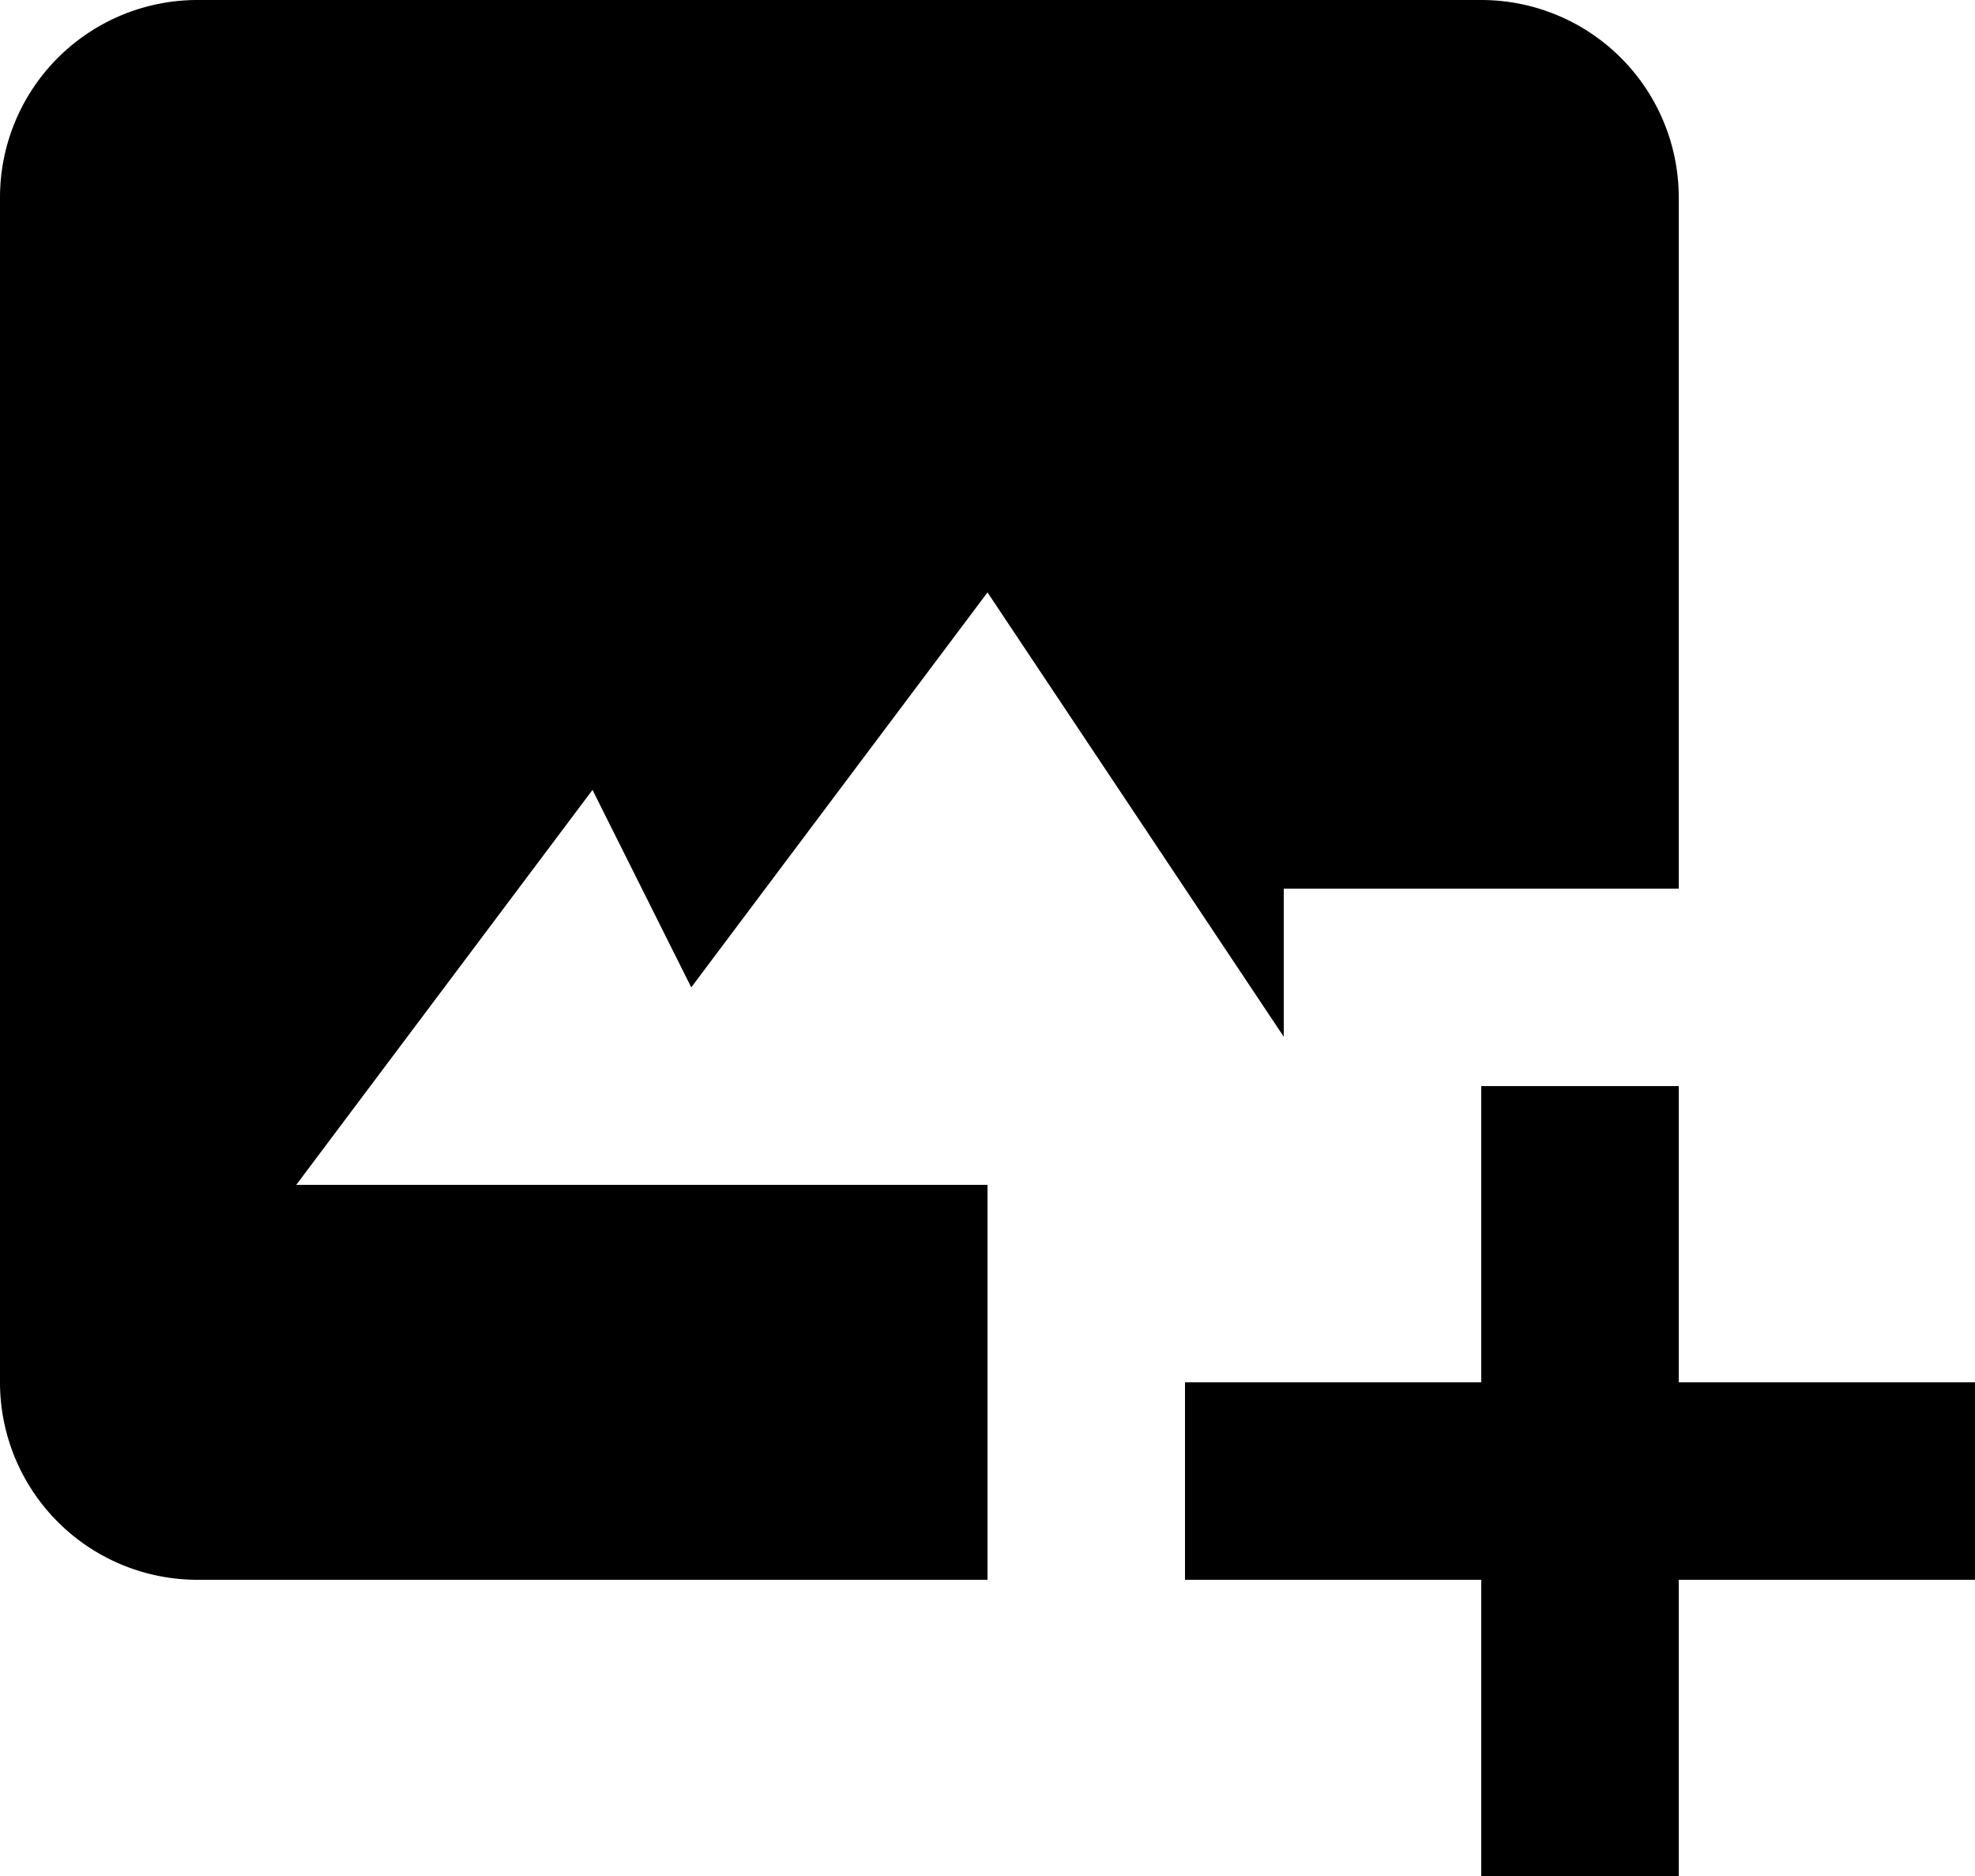 <svg id="Layer_1" data-name="Layer 1" xmlns="http://www.w3.org/2000/svg" viewBox="0 0 20 19"><path d="M7,10l3-4,3,4.5V9h4V2a2,2,0,0,0-2-2H2A2,2,0,0,0,0,2V14a2,2,0,0,0,2,2h8V12H3L6,8Z"/><path d="M17,11H15v3H12v2h3v3h2V16h3V14H17Z"/></svg>